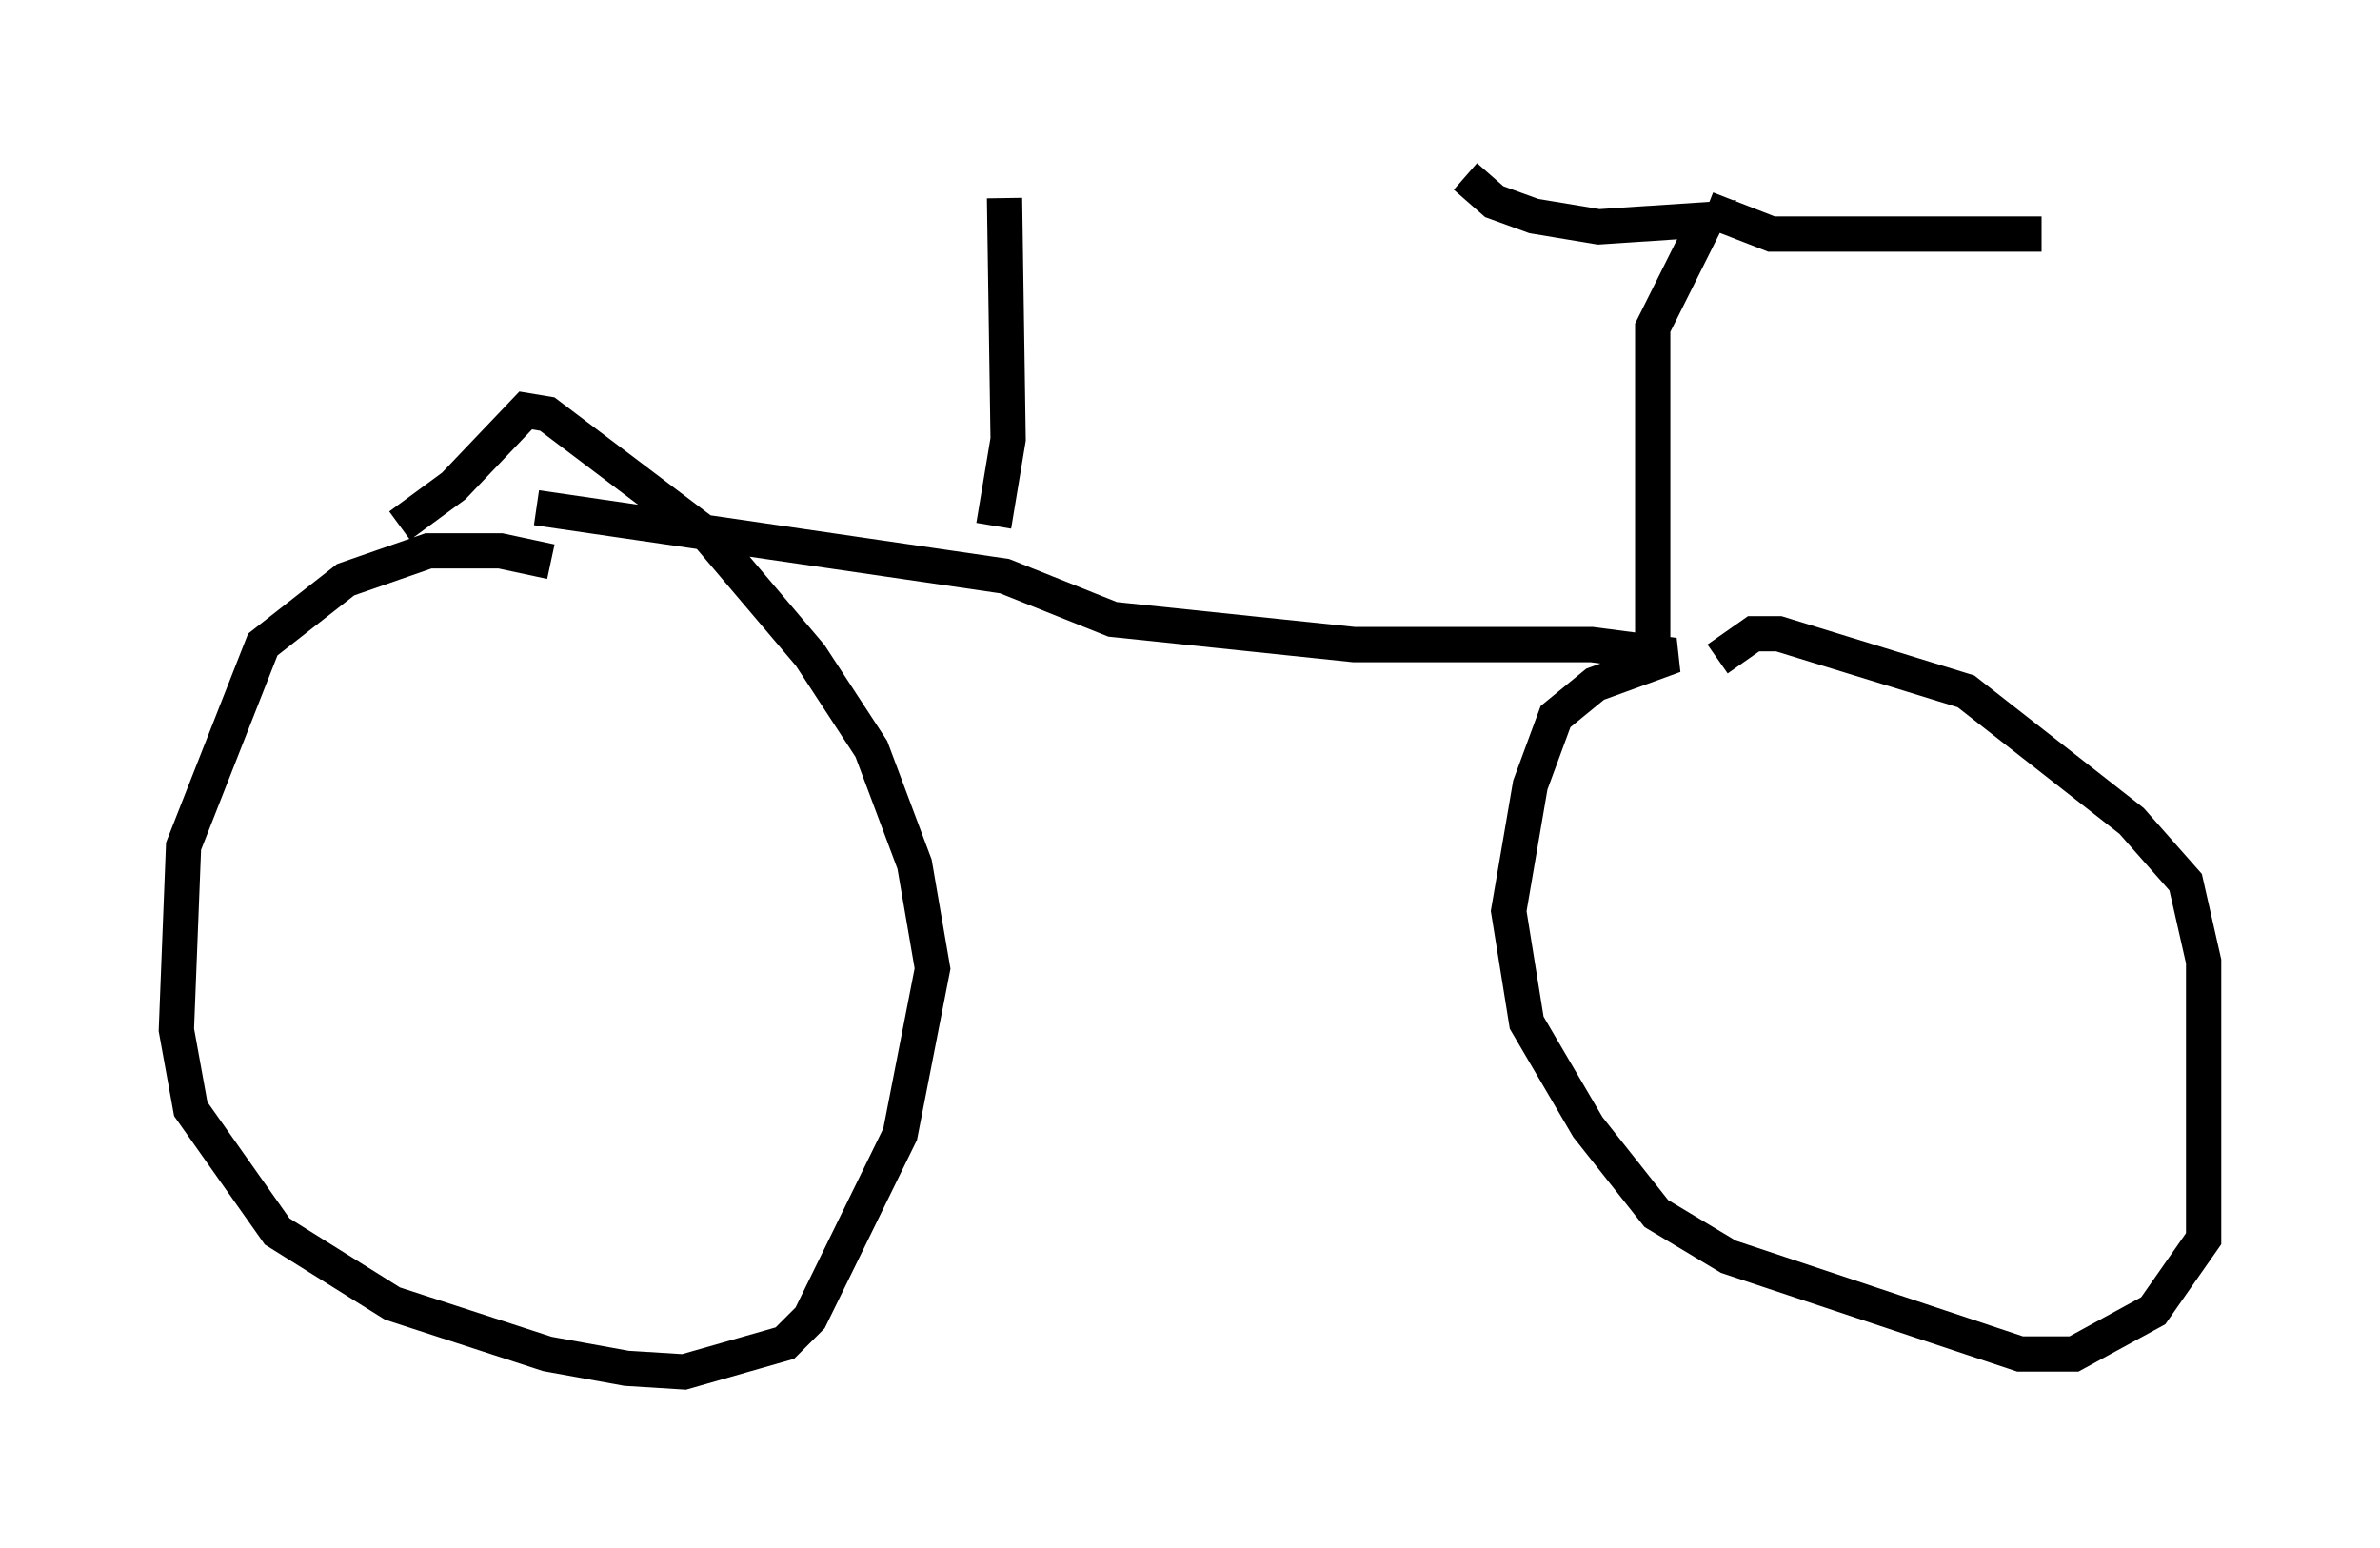 <?xml version="1.0" encoding="utf-8" ?>
<svg baseProfile="full" height="43.892" version="1.1" width="67.474" xmlns="http://www.w3.org/2000/svg" xmlns:ev="http://www.w3.org/2001/xml-events" xmlns:xlink="http://www.w3.org/1999/xlink"><defs /><rect fill="white" height="43.892" width="67.474" x="0" y="0" /><path d="M15.923, 16.433 m-0.306, -0.51 l-1.429, -0.306 -2.042, 0.0 l-2.348, 0.817 -2.348, 1.838 l-2.246, 5.717 -0.204, 5.206 l0.408, 2.246 2.45, 3.471 l3.267, 2.042 4.39, 1.429 l2.246, 0.408 1.633, 0.102 l2.858, -0.817 0.715, -0.715 l2.552, -5.206 0.919, -4.696 l-0.51, -2.96 -1.225, -3.267 l-1.735, -2.654 -2.858, -3.369 l-4.594, -3.471 -0.613, -0.102 l-2.042, 2.144 -1.531, 1.123 m3.879, -0.51 l13.271, 1.94 3.063, 1.225 l6.84, 0.715 6.738, 0.0 l2.348, 0.306 -2.246, 0.817 l-1.123, 0.919 -0.715, 1.94 l-0.613, 3.573 0.51, 3.165 l1.735, 2.96 1.94, 2.45 l2.042, 1.225 8.269, 2.756 l1.531, 0.0 2.246, -1.225 l1.429, -2.042 0.0, -7.861 l-0.51, -2.246 -1.531, -1.735 l-4.696, -3.675 -5.308, -1.633 l-0.715, 0.0 -1.021, 0.715 m-1.838, 0.204 l0.0, -9.596 1.531, -3.063 l-3.063, 0.204 -1.838, -0.306 l-1.123, -0.408 -0.817, -0.715 m6.84, 0.919 l1.838, 0.715 7.656, 0.0 m-29.4, -1.021 l0.102, 6.84 -0.408, 2.45 " fill="none" stroke="black" stroke-width="1" /></svg>